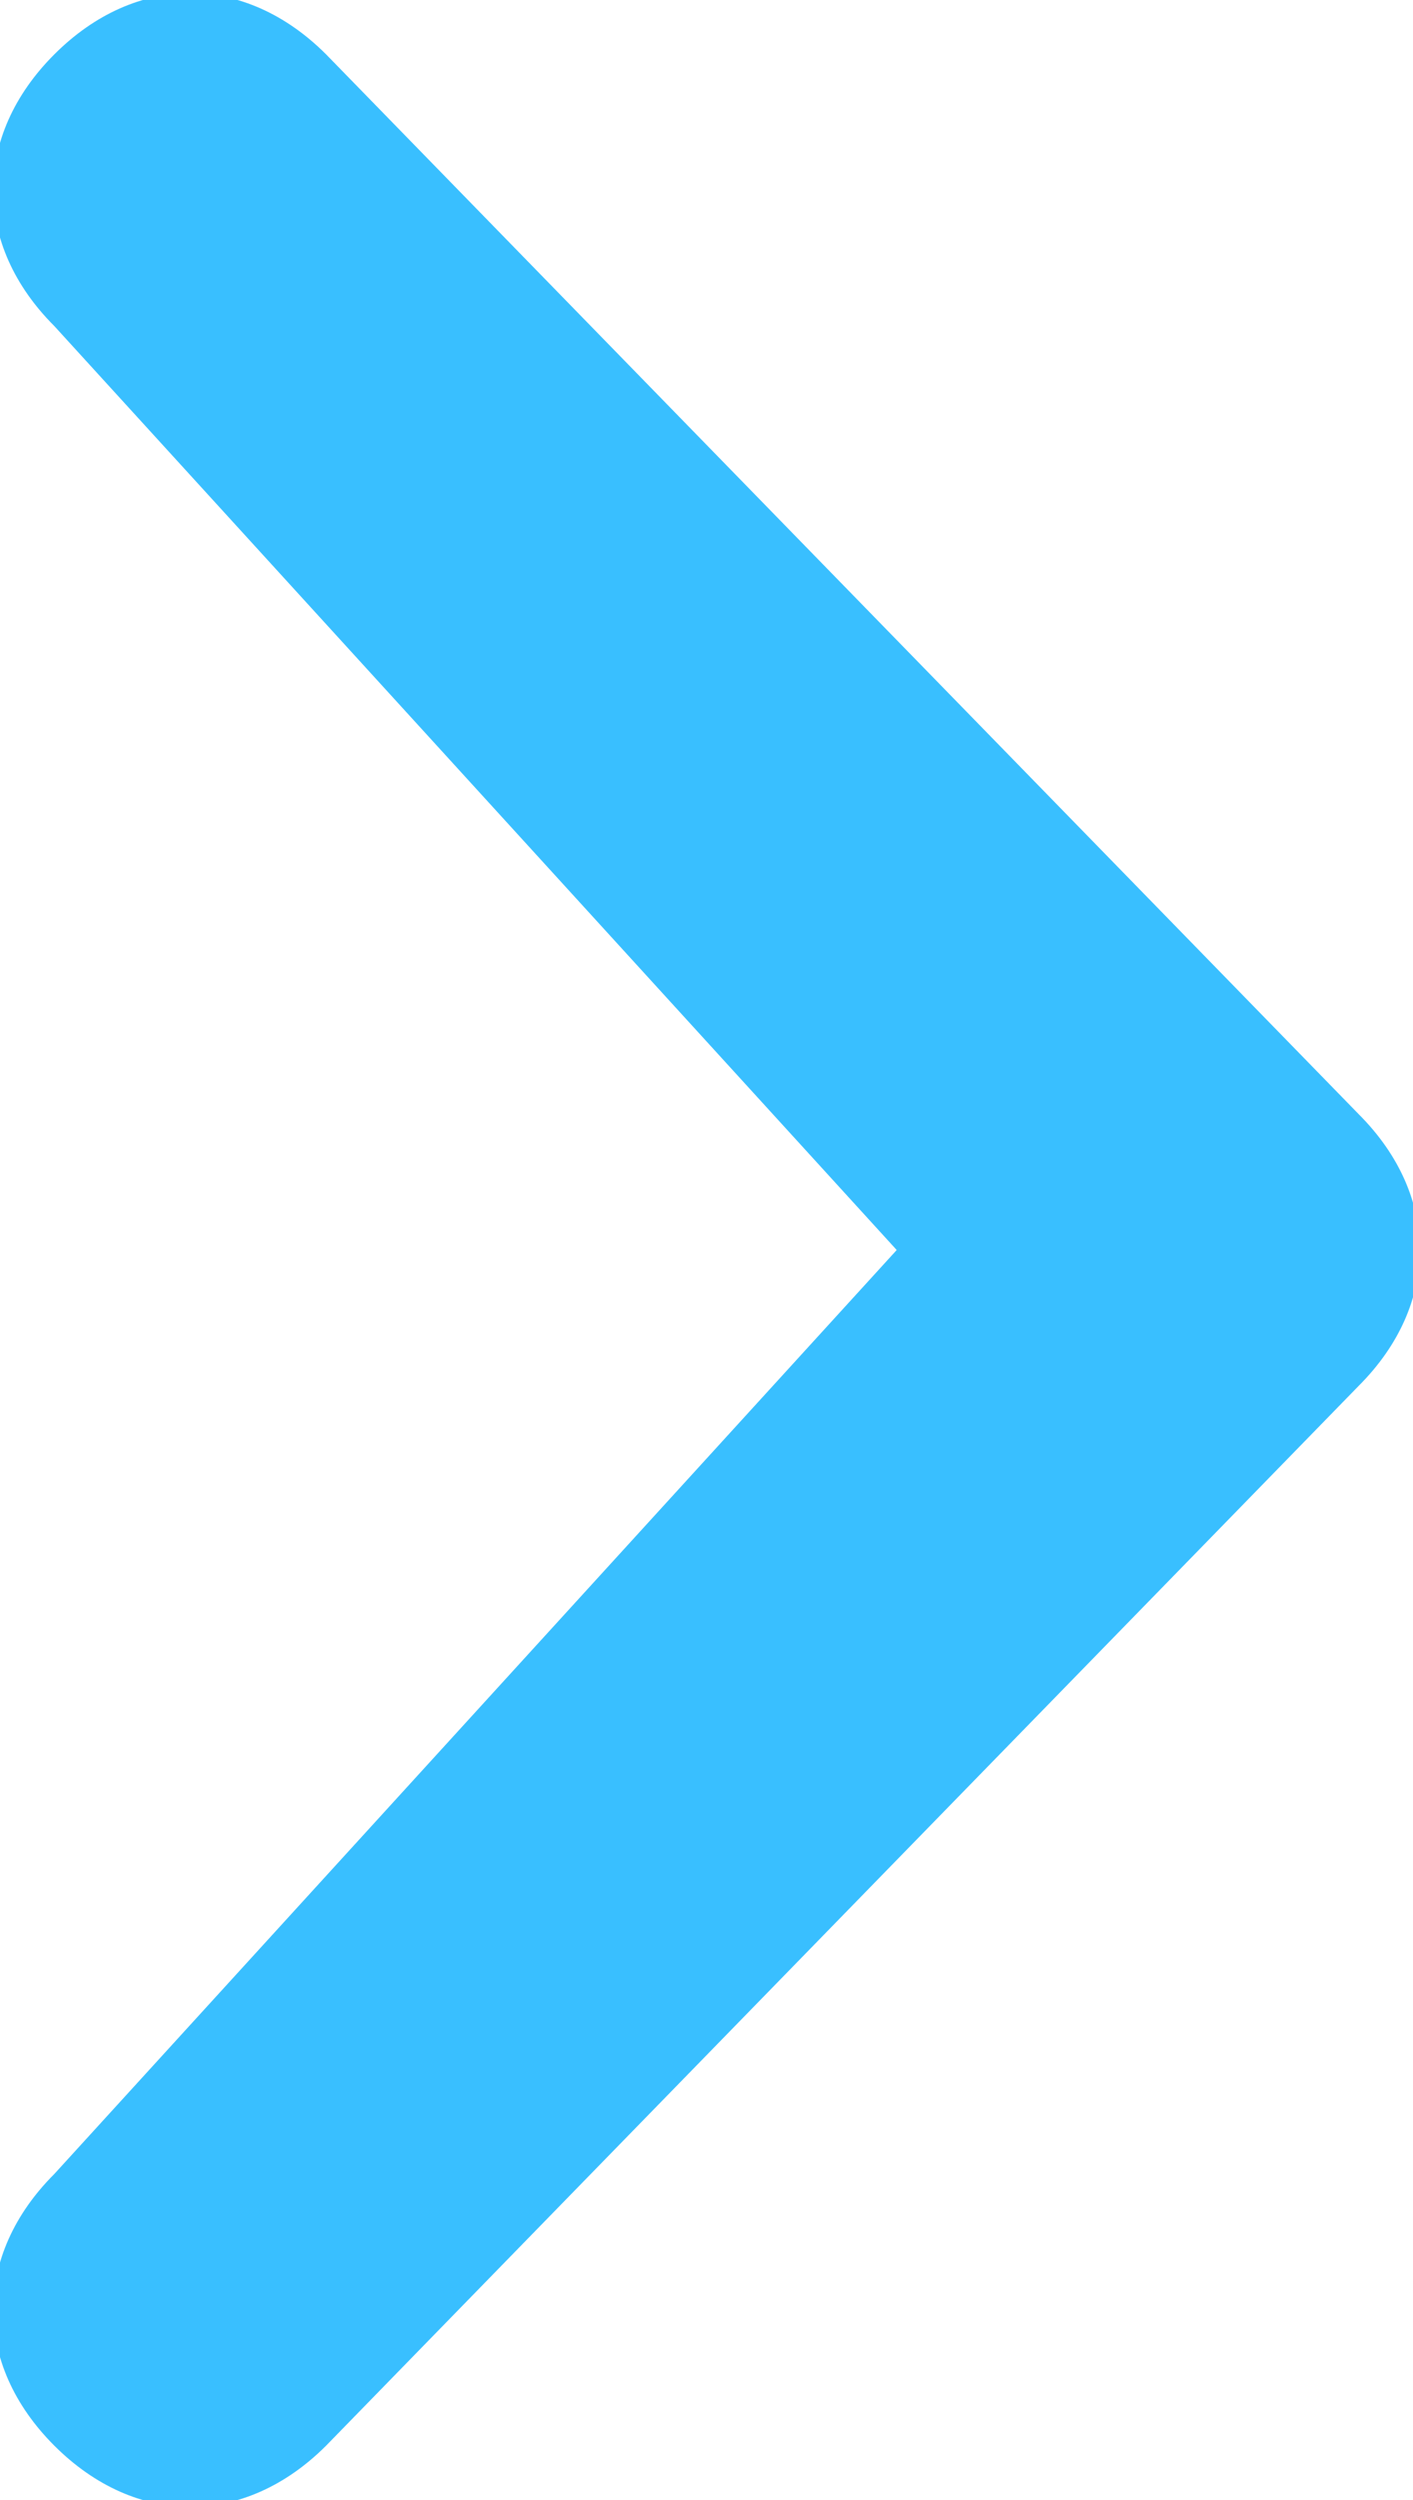 <svg xmlns="http://www.w3.org/2000/svg" width="5.2" height="9.2" viewBox="-302 392 5.2 9.2" enable-background="new -302 392 5.2 9.2"><path d="m-301.8 393.2c-.3-.3-.3-.7 0-1 .3-.3.7-.3 1 0l3.8 3.9c.3.3.3.7 0 1l-3.8 3.9c-.3.3-.7.3-1 0-.3-.3-.3-.7 0-1l3.1-3.4-3.1-3.4" fill="#39bfff"/></svg>